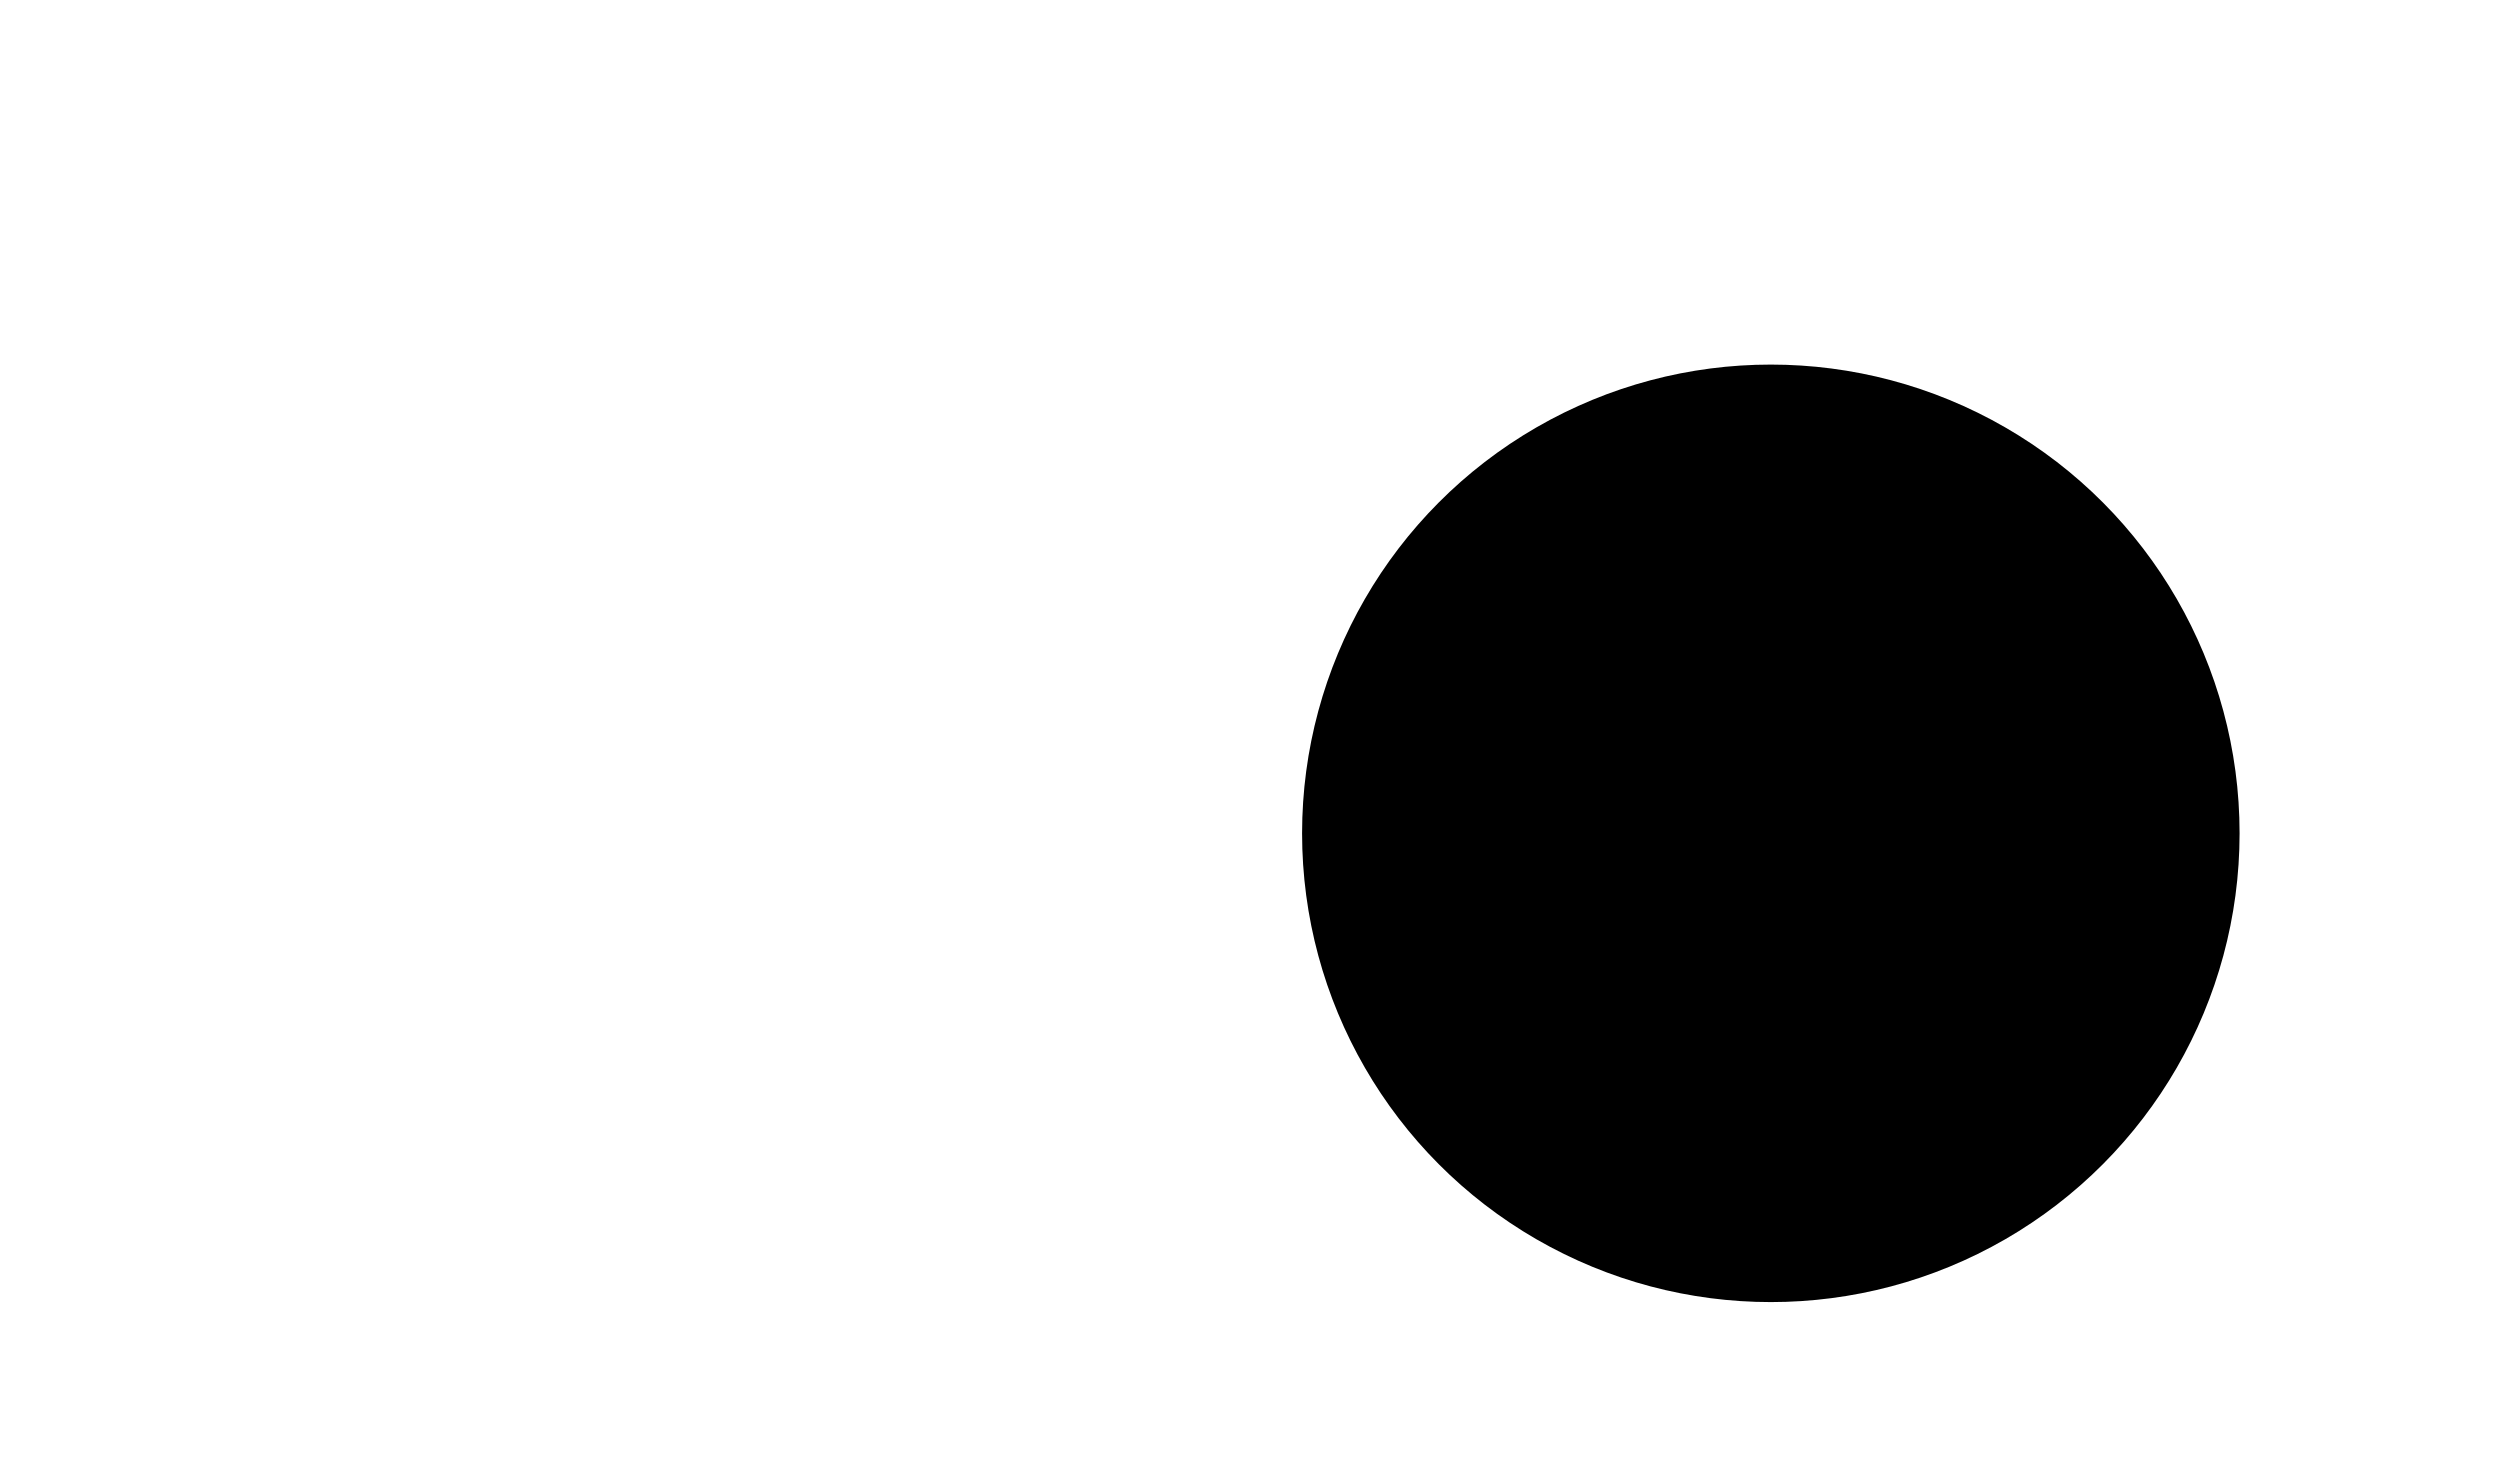 <svg xmlns="http://www.w3.org/2000/svg" viewBox="0 0 24 14"><circle cx="8" cy="7" r="6" fill="transparent" stroke="currentColor" mask="url(#question-circle-mask)"></circle><mask id="question-circle-mask"><rect x="0" y="0" width="24" height="24" fill="white"></rect><path fill="black" d="M 4,5 L 1,13 L 10,11 Z"></path><circle fill="black" cx="17" cy="8" r="5"></circle></mask><path fill="transparent" stroke="currentColor" stroke-linejoin="round" d="M 4,5 L 1,13 L 10,11 Z" mask="url(#question-tip-mask)"></path><mask id="question-tip-mask"><rect x="0" y="0" width="24" height="24" fill="white"></rect><circle cx="8" cy="7" r="5.5" fill="black"></circle></mask><path d="M 8,7 c -0.5 -1.5 0 -3 2 -3 s 3 1 3 3 s -3 2 -3 4" stroke="currentColor" fill="transparent" stroke-linecap="round" style="transform: translate(0.9px, 0.5px) scale(0.7);" stroke-width="1.5"></path><circle cx="8" cy="10" stroke="transparent" fill="currentColor" r="0.8"></circle><circle cx="17" cy="8" r="5" fill="transparent" stroke="currentColor" mask="url(#answer-circle-mask)"></circle><mask id="answer-circle-mask"><rect x="0" y="0" width="24" height="24" fill="white"></rect><path stroke-width="0.1" fill="black" d="M 20,6 L 23,13 L 15,11 Z"></path></mask><path fill="transparent" stroke="currentColor" stroke-linejoin="round" d="M 20,6 L 23,13 L 15,11 Z" mask="url(#answer-tip-mask)"></path><mask id="answer-tip-mask"><rect x="0" y="0" width="24" height="24" fill="white"></rect><circle cx="17" cy="8" r="4.5" fill="black"></circle></mask><circle cx="14.5" cy="8" r="0.8" stroke="transparent" fill="currentColor"></circle><circle cx="17" cy="8" r="0.8" stroke="transparent" fill="currentColor"></circle><circle cx="19.5" cy="8" r="0.8" stroke="transparent" fill="currentColor"></circle></svg>
